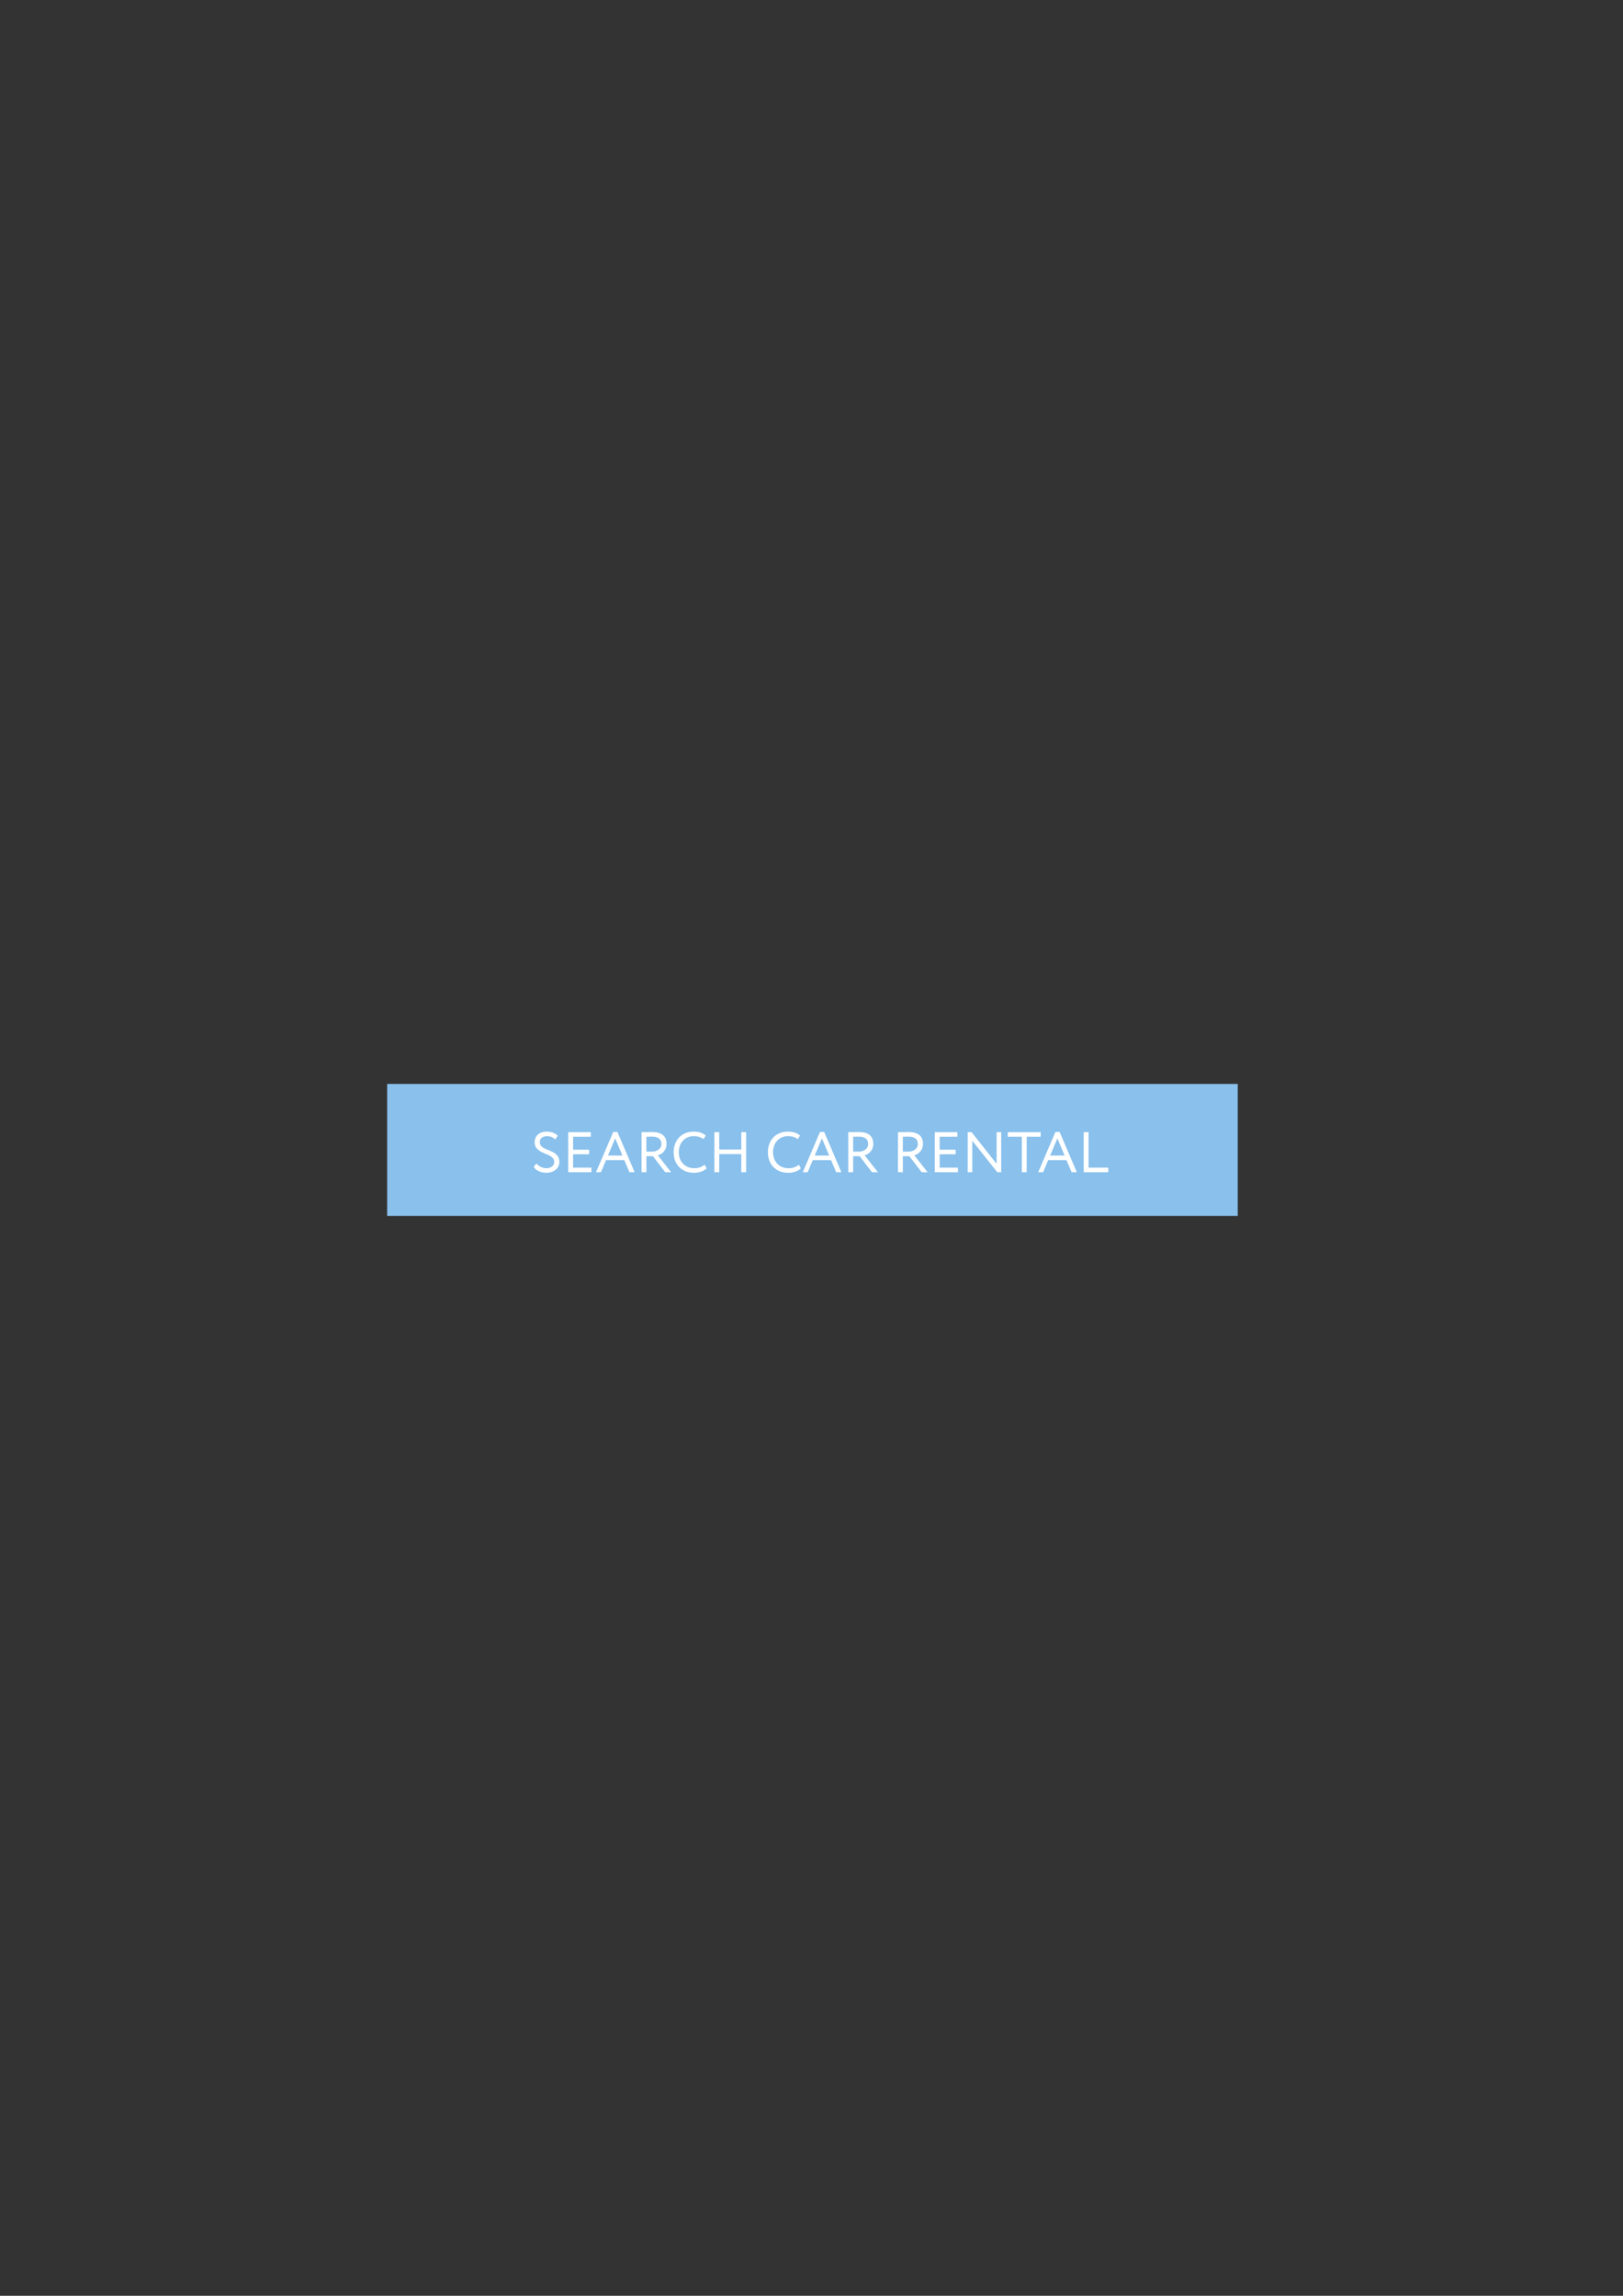 <?xml version="1.0" encoding="utf-8"?>
<!-- Generator: Adobe Illustrator 15.0.0, SVG Export Plug-In . SVG Version: 6.00 Build 0)  -->
<!DOCTYPE svg PUBLIC "-//W3C//DTD SVG 1.1//EN" "http://www.w3.org/Graphics/SVG/1.1/DTD/svg11.dtd">
<svg version="1.1" id="Layer_1" xmlns="http://www.w3.org/2000/svg" xmlns:xlink="http://www.w3.org/1999/xlink" x="0px" y="0px"
	 width="595.28px" height="841.89px" viewBox="0 0 595.28 841.89" enable-background="new 0 0 595.28 841.89" xml:space="preserve">
<rect x="0" y="0" width="595.28" height="841.89" fill="#333333" stroke="none"/>
<rect x="142.5" y="397.995" fill="#89C0EC" width="310.975" height="47.395"/>
<g>
	<defs>
		<rect id="SVGID_1_" x="142" y="397.494" width="311.976" height="48.396"/>
	</defs>
	<clipPath id="SVGID_2_">
		<use xlink:href="#SVGID_1_"  overflow="visible"/>
	</clipPath>
	
		<rect x="142.5" y="397.994" clip-path="url(#SVGID_2_)" fill="none" stroke="#89C0EC" stroke-miterlimit="10" width="310.976" height="47.396"/>
	<path clip-path="url(#SVGID_2_)" fill="#FFFFFF" d="M196.092,418.808c0-2.12,1.638-3.842,4.43-3.842
		c1.701,0,3.213,0.61,4.052,1.533l-0.965,1.344c-0.777-0.777-1.701-1.197-2.982-1.197c-1.638,0-2.645,0.861-2.645,2.162
		c0,3.633,7.18,2.268,7.18,7.286c0,2.415-2.12,3.989-4.787,3.989c-1.805,0-3.905-0.818-4.64-2.205l1.029-1.216
		c0.861,1.132,2.393,1.741,3.632,1.741c1.533,0,2.877-0.798,2.877-2.289C203.273,422.524,196.092,423.679,196.092,418.808"/>
	<polygon clip-path="url(#SVGID_2_)" fill="#FFFFFF" points="208.419,415.176 216.712,415.176 216.712,416.856 210.204,416.856 
		210.204,421.601 216.083,421.601 216.083,423.279 210.204,423.279 210.204,428.193 216.922,428.193 216.922,429.873 
		208.419,429.873 	"/>
	<path clip-path="url(#SVGID_2_)" fill="#FFFFFF" d="M224.924,415.092h1.532l6.32,14.781h-1.91l-1.89-4.451h-6.698l-1.869,4.451
		h-1.805L224.924,415.092z M222.992,423.742h5.291l-2.645-6.278L222.992,423.742z"/>
	<path clip-path="url(#SVGID_2_)" fill="#FFFFFF" d="M235.298,429.873v-14.698c0.819,0,3.528-0.042,3.948-0.042
		c4.01,0,5.228,1.994,5.228,4.368c0,2.289-1.575,3.737-3.192,4.157l4.892,6.215h-2.183l-4.514-5.879h-2.394v5.879H235.298z
		 M237.083,416.855v5.459h2.163c1.7,0,3.338-1.05,3.338-2.792c0-1.512-0.84-2.709-3.443-2.709
		C238.679,416.813,237.776,416.834,237.083,416.855"/>
	<path clip-path="url(#SVGID_2_)" fill="#FFFFFF" d="M259.173,428.445c-0.987,1.008-2.813,1.638-4.64,1.638
		c-4.409,0-7.454-2.981-7.454-7.559c0-4.221,2.73-7.558,7.328-7.558c1.89,0,3.422,0.525,4.472,1.427l-0.819,1.344
		c-0.966-0.714-2.099-1.092-3.632-1.092c-3.192,0-5.459,2.394-5.459,5.879c0,3.506,2.33,5.879,5.732,5.879
		c1.407,0,2.75-0.482,3.758-1.302L259.173,428.445z"/>
	<polygon clip-path="url(#SVGID_2_)" fill="#FFFFFF" points="271.878,423.218 263.795,423.218 263.795,429.873 262.01,429.873 
		262.01,415.176 263.795,415.176 263.795,421.538 271.878,421.538 271.878,415.176 273.664,415.176 273.664,429.873 
		271.878,429.873 	"/>
	<path clip-path="url(#SVGID_2_)" fill="#FFFFFF" d="M293.739,428.445c-0.987,1.008-2.813,1.638-4.64,1.638
		c-4.409,0-7.454-2.981-7.454-7.559c0-4.221,2.73-7.558,7.328-7.558c1.89,0,3.422,0.525,4.472,1.427l-0.819,1.344
		c-0.966-0.714-2.099-1.092-3.632-1.092c-3.192,0-5.459,2.394-5.459,5.879c0,3.506,2.33,5.879,5.732,5.879
		c1.407,0,2.75-0.482,3.758-1.302L293.739,428.445z"/>
	<path clip-path="url(#SVGID_2_)" fill="#FFFFFF" d="M300.755,415.092h1.532l6.319,14.781h-1.909l-1.891-4.451h-6.698l-1.869,4.451
		h-1.805L300.755,415.092z M298.823,423.742h5.291l-2.646-6.278L298.823,423.742z"/>
	<path clip-path="url(#SVGID_2_)" fill="#FFFFFF" d="M311.129,429.873v-14.698c0.818,0,3.527-0.042,3.947-0.042
		c4.011,0,5.229,1.994,5.229,4.368c0,2.289-1.575,3.737-3.192,4.157l4.893,6.215h-2.184l-4.514-5.879h-2.394v5.879H311.129z
		 M312.914,416.855v5.459h2.162c1.7,0,3.339-1.05,3.339-2.792c0-1.512-0.841-2.709-3.443-2.709
		C314.51,416.813,313.606,416.834,312.914,416.855"/>
	<path clip-path="url(#SVGID_2_)" fill="#FFFFFF" d="M329.356,429.873v-14.698c0.818,0,3.527-0.042,3.947-0.042
		c4.011,0,5.229,1.994,5.229,4.368c0,2.289-1.575,3.737-3.192,4.157l4.893,6.215h-2.184l-4.514-5.879h-2.395v5.879H329.356z
		 M331.141,416.855v5.459h2.163c1.7,0,3.339-1.05,3.339-2.792c0-1.512-0.841-2.709-3.443-2.709
		C332.737,416.813,331.834,416.834,331.141,416.855"/>
	<polygon clip-path="url(#SVGID_2_)" fill="#FFFFFF" points="342.859,415.176 351.152,415.176 351.152,416.856 344.645,416.856 
		344.645,421.601 350.523,421.601 350.523,423.279 344.645,423.279 344.645,428.193 351.362,428.193 351.362,429.873 
		342.859,429.873 	"/>
	<polygon clip-path="url(#SVGID_2_)" fill="#FFFFFF" points="365.789,429.873 356.614,418.325 356.614,429.873 354.934,429.873 
		354.934,415.176 356.362,415.176 365.537,426.766 365.537,415.176 367.217,415.176 367.217,429.873 	"/>
	<polygon clip-path="url(#SVGID_2_)" fill="#FFFFFF" points="369.635,415.176 381.707,415.176 381.707,416.856 376.563,416.856 
		376.563,429.873 374.778,429.873 374.778,416.856 369.635,416.856 	"/>
	<path clip-path="url(#SVGID_2_)" fill="#FFFFFF" d="M387.105,415.092h1.532l6.32,14.781h-1.91l-1.891-4.451h-6.697l-1.869,4.451
		h-1.806L387.105,415.092z M385.174,423.742h5.291l-2.646-6.278L385.174,423.742z"/>
	<polygon clip-path="url(#SVGID_2_)" fill="#FFFFFF" points="397.479,415.176 399.265,415.176 399.265,428.193 406.508,428.193 
		406.508,429.873 397.479,429.873 	"/>
</g>
</svg>
